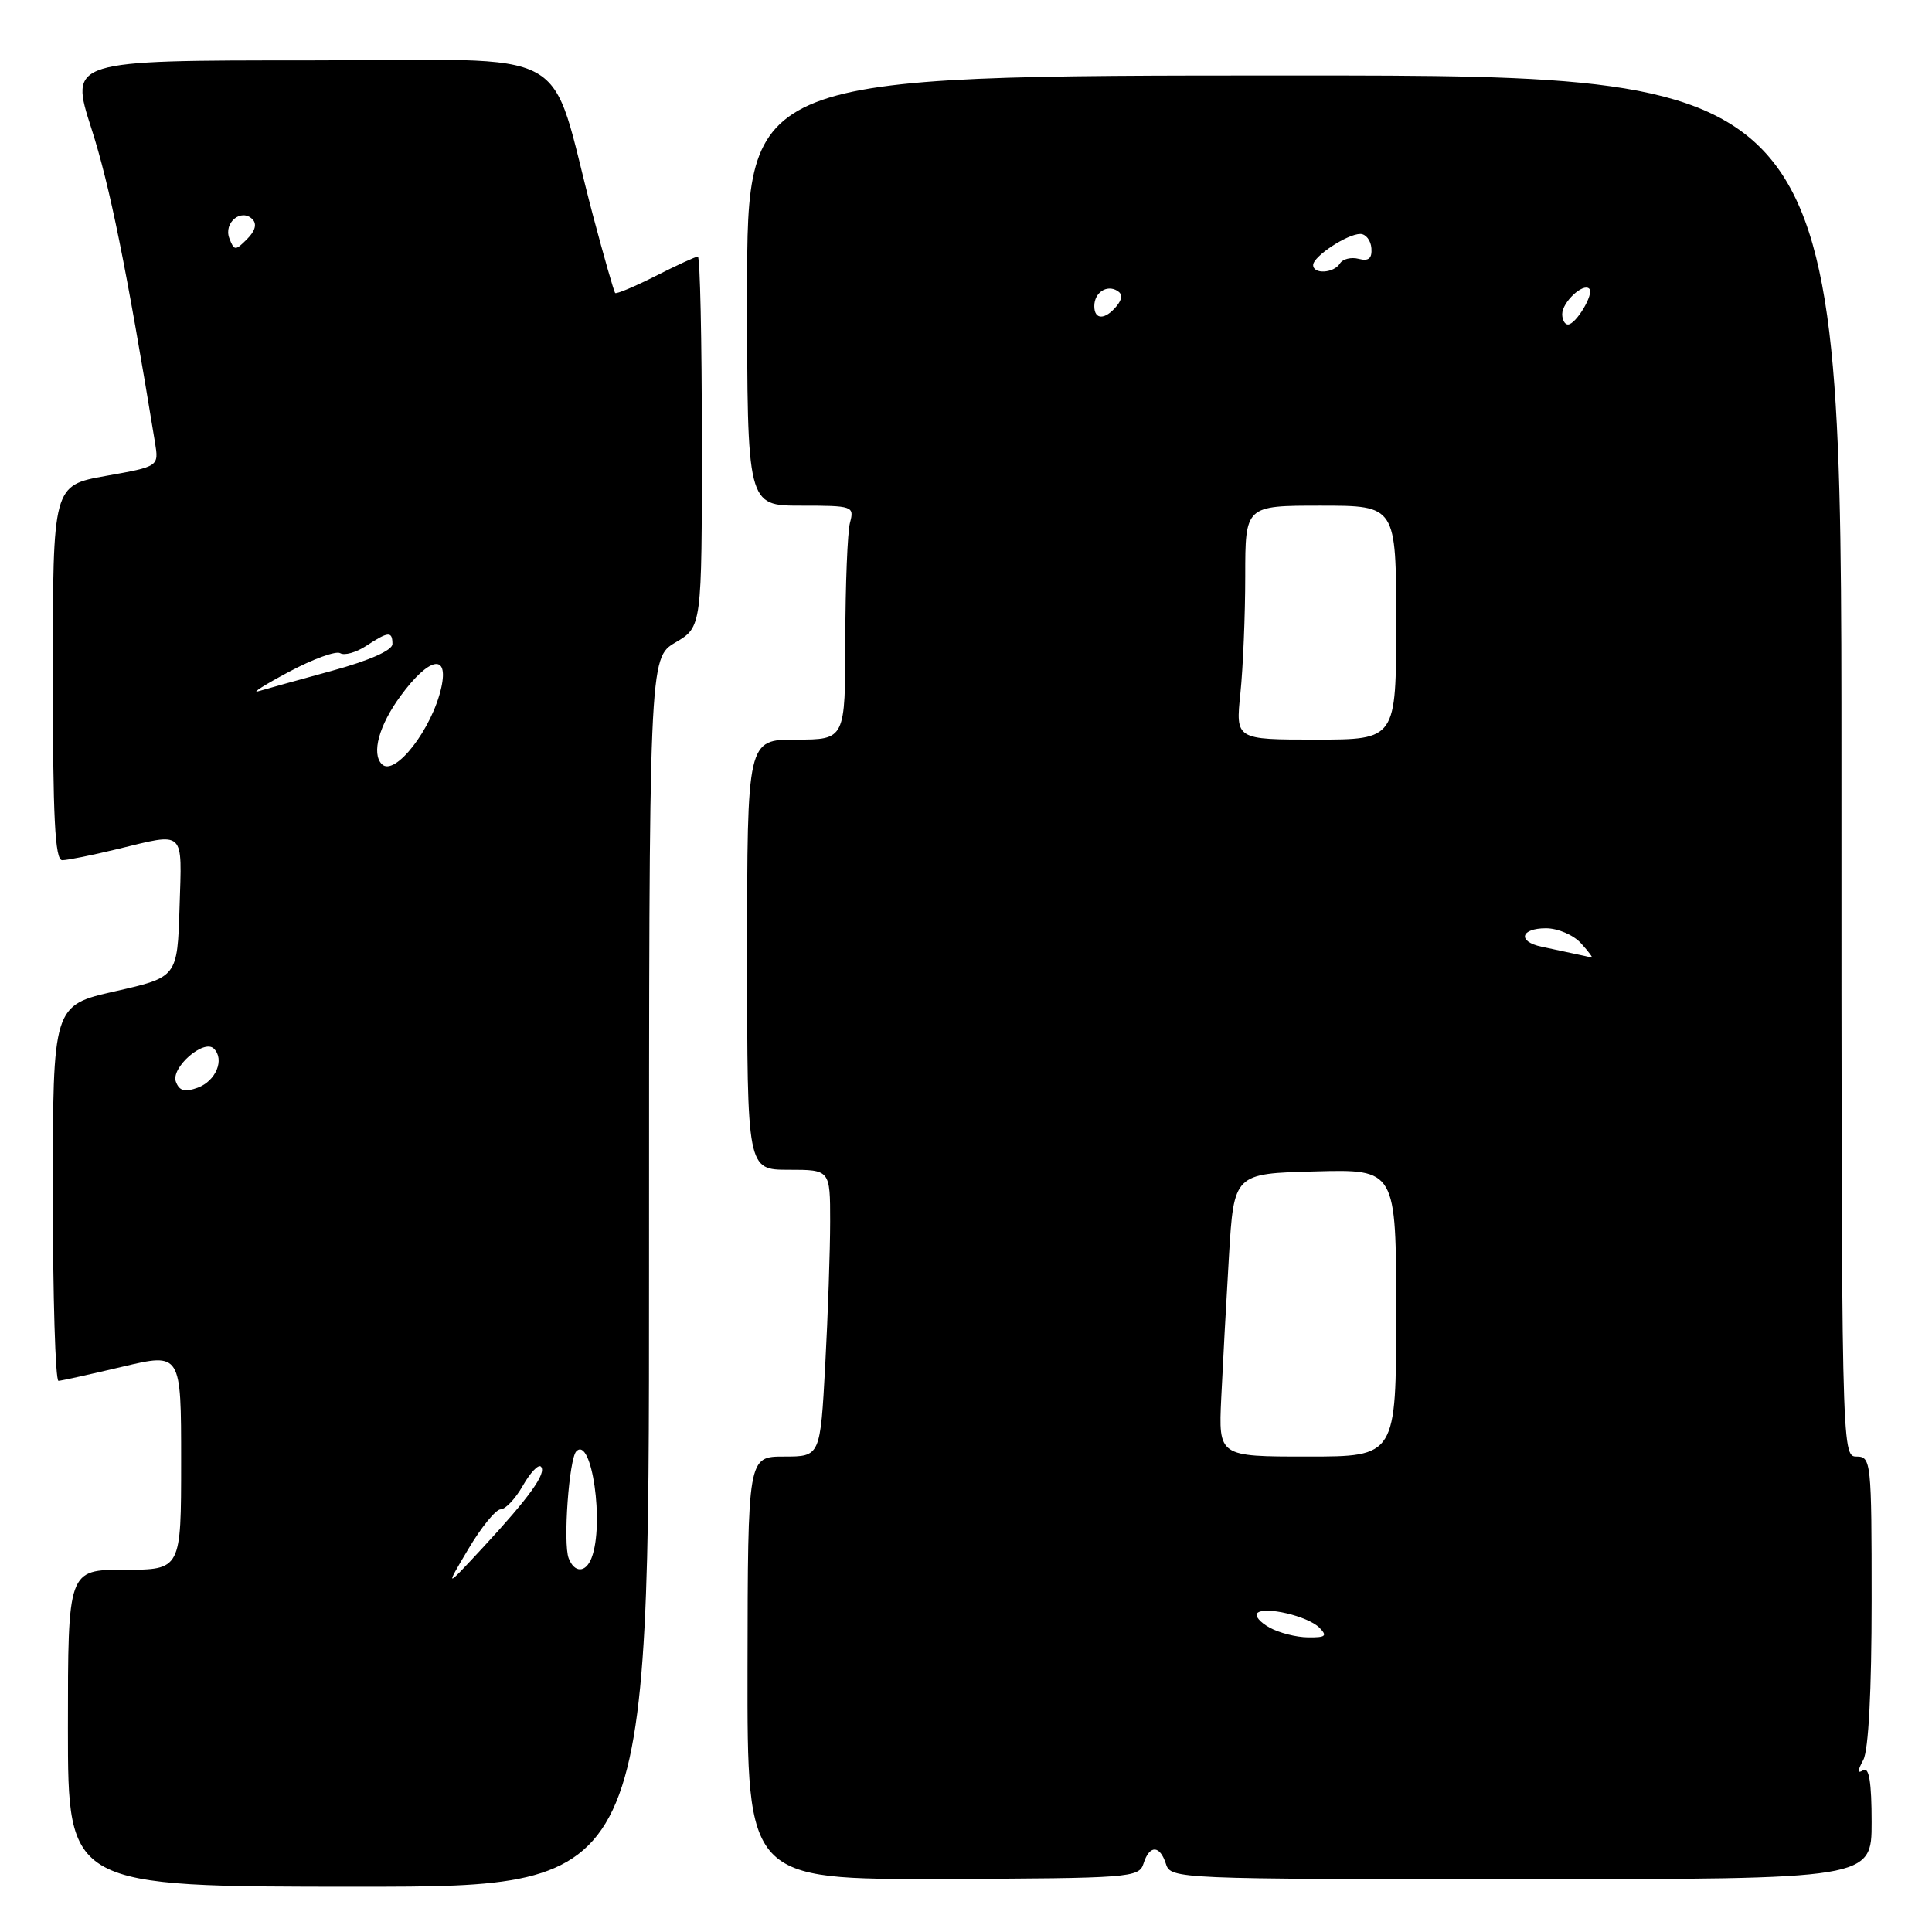 <?xml version="1.0" encoding="UTF-8" standalone="no"?>
<!DOCTYPE svg PUBLIC "-//W3C//DTD SVG 1.1//EN" "http://www.w3.org/Graphics/SVG/1.1/DTD/svg11.dtd" >
<svg xmlns="http://www.w3.org/2000/svg" xmlns:xlink="http://www.w3.org/1999/xlink" version="1.1" viewBox="0 0 256 256">
 <g >
 <path fill="currentColor"
d=" M 86.00 168.60 C 86.00 87.20 86.00 87.20 89.50 85.13 C 93.00 83.07 93.00 83.07 93.00 58.53 C 93.00 45.04 92.76 34.00 92.47 34.00 C 92.17 34.00 89.65 35.16 86.87 36.57 C 84.08 37.98 81.67 38.99 81.51 38.82 C 81.35 38.64 80.03 34.04 78.58 28.58 C 72.47 5.48 77.07 8.00 41.03 8.00 C 9.21 8.00 9.21 8.00 12.12 17.05 C 14.55 24.61 16.73 35.37 20.54 58.65 C 21.05 61.81 21.05 61.81 14.03 63.06 C 7.00 64.32 7.00 64.32 7.00 89.16 C 7.00 108.37 7.28 114.00 8.25 113.98 C 8.94 113.98 12.20 113.32 15.50 112.52 C 24.64 110.31 24.11 109.82 23.79 120.24 C 23.50 129.48 23.50 129.48 15.25 131.35 C 7.00 133.22 7.00 133.22 7.00 158.11 C 7.00 171.80 7.34 182.98 7.75 182.97 C 8.16 182.95 11.99 182.10 16.25 181.09 C 24.00 179.26 24.00 179.26 24.00 193.63 C 24.00 208.00 24.00 208.00 16.50 208.00 C 9.00 208.00 9.00 208.00 9.00 229.00 C 9.00 250.00 9.00 250.00 47.50 250.00 C 86.00 250.00 86.00 250.00 86.00 168.60 Z  M 151.52 246.94 C 152.31 244.43 153.69 244.46 154.50 247.00 C 155.12 248.96 156.01 249.00 201.57 249.00 C 248.00 249.00 248.00 249.00 248.00 241.44 C 248.00 236.20 247.66 234.09 246.90 234.56 C 246.10 235.06 246.10 234.68 246.90 233.19 C 247.59 231.90 248.00 224.02 248.00 212.07 C 248.00 193.67 247.93 193.00 246.00 193.00 C 244.01 193.00 244.00 192.33 244.00 101.50 C 244.00 10.00 244.00 10.00 171.50 10.00 C 99.00 10.00 99.00 10.00 99.00 38.50 C 99.00 67.00 99.00 67.00 106.12 67.00 C 113.01 67.00 113.21 67.07 112.63 69.25 C 112.30 70.49 112.02 77.46 112.01 84.75 C 112.00 98.00 112.00 98.00 105.50 98.00 C 99.00 98.00 99.00 98.00 99.00 126.50 C 99.00 155.00 99.00 155.00 104.50 155.00 C 110.00 155.00 110.00 155.00 110.00 161.84 C 110.00 165.61 109.71 174.16 109.35 180.84 C 108.69 193.00 108.69 193.00 103.89 193.00 C 99.09 193.00 99.09 193.00 99.05 221.02 C 99.01 249.04 99.01 249.04 124.96 248.97 C 149.74 248.89 150.93 248.80 151.52 246.94 Z  M 62.06 205.25 C 63.77 202.36 65.70 200.00 66.34 199.99 C 66.98 199.99 68.30 198.58 69.28 196.86 C 70.26 195.14 71.33 194.00 71.67 194.33 C 72.48 195.15 70.16 198.39 64.04 205.00 C 58.94 210.50 58.94 210.50 62.06 205.25 Z  M 75.35 206.47 C 74.59 204.50 75.40 193.27 76.37 192.30 C 78.41 190.25 80.10 201.98 78.39 206.42 C 77.62 208.43 76.11 208.45 75.35 206.47 Z  M 23.31 143.35 C 22.59 141.49 27.01 137.62 28.34 138.95 C 29.79 140.38 28.61 143.23 26.21 144.12 C 24.49 144.75 23.77 144.56 23.31 143.35 Z  M 50.60 101.26 C 49.19 99.85 50.22 96.10 53.09 92.20 C 56.85 87.07 59.48 86.53 58.48 91.08 C 57.28 96.56 52.31 102.98 50.60 101.26 Z  M 38.29 89.02 C 41.47 87.32 44.53 86.21 45.08 86.55 C 45.64 86.89 47.18 86.46 48.51 85.59 C 51.46 83.65 52.00 83.61 52.00 85.34 C 52.00 86.17 48.93 87.53 43.96 88.89 C 39.54 90.10 35.15 91.32 34.21 91.60 C 33.27 91.88 35.10 90.72 38.29 89.02 Z  M 30.39 31.58 C 29.60 29.51 31.96 27.56 33.45 29.05 C 34.07 29.67 33.82 30.61 32.74 31.68 C 31.18 33.25 31.03 33.24 30.39 31.58 Z  M 168.22 215.66 C 166.96 214.97 166.23 214.10 166.59 213.75 C 167.54 212.79 173.28 214.14 174.82 215.67 C 175.92 216.78 175.66 216.99 173.32 216.96 C 171.77 216.95 169.47 216.36 168.22 215.66 Z  M 161.82 185.25 C 162.02 180.99 162.48 172.55 162.84 166.50 C 163.50 155.50 163.50 155.50 174.25 155.22 C 185.00 154.93 185.00 154.93 185.00 173.97 C 185.00 193.00 185.00 193.00 173.23 193.00 C 161.46 193.00 161.46 193.00 161.82 185.25 Z  M 208.50 126.35 C 207.40 126.11 205.49 125.71 204.25 125.44 C 201.04 124.76 201.47 123.00 204.85 123.00 C 206.42 123.00 208.50 123.89 209.50 125.00 C 210.50 126.10 211.13 126.95 210.90 126.88 C 210.68 126.82 209.60 126.58 208.50 126.35 Z  M 164.36 91.85 C 164.71 88.47 165.00 81.50 165.00 76.35 C 165.00 67.00 165.00 67.00 175.00 67.00 C 185.00 67.00 185.00 67.00 185.00 82.50 C 185.00 98.00 185.00 98.00 174.36 98.00 C 163.72 98.00 163.72 98.00 164.36 91.85 Z  M 207.00 41.62 C 207.00 40.04 209.78 37.44 210.59 38.26 C 211.26 38.92 208.82 43.00 207.76 43.00 C 207.34 43.00 207.00 42.38 207.00 41.62 Z  M 145.00 40.56 C 145.00 38.77 146.65 37.67 148.05 38.53 C 148.77 38.97 148.73 39.62 147.93 40.59 C 146.42 42.41 145.00 42.40 145.00 40.56 Z  M 174.00 35.12 C 174.00 33.98 178.52 31.00 180.25 31.00 C 180.98 31.00 181.64 31.85 181.72 32.89 C 181.82 34.25 181.35 34.64 180.04 34.30 C 179.04 34.04 177.92 34.31 177.55 34.91 C 176.75 36.21 174.00 36.37 174.00 35.12 Z "/>
</g>
</svg>
